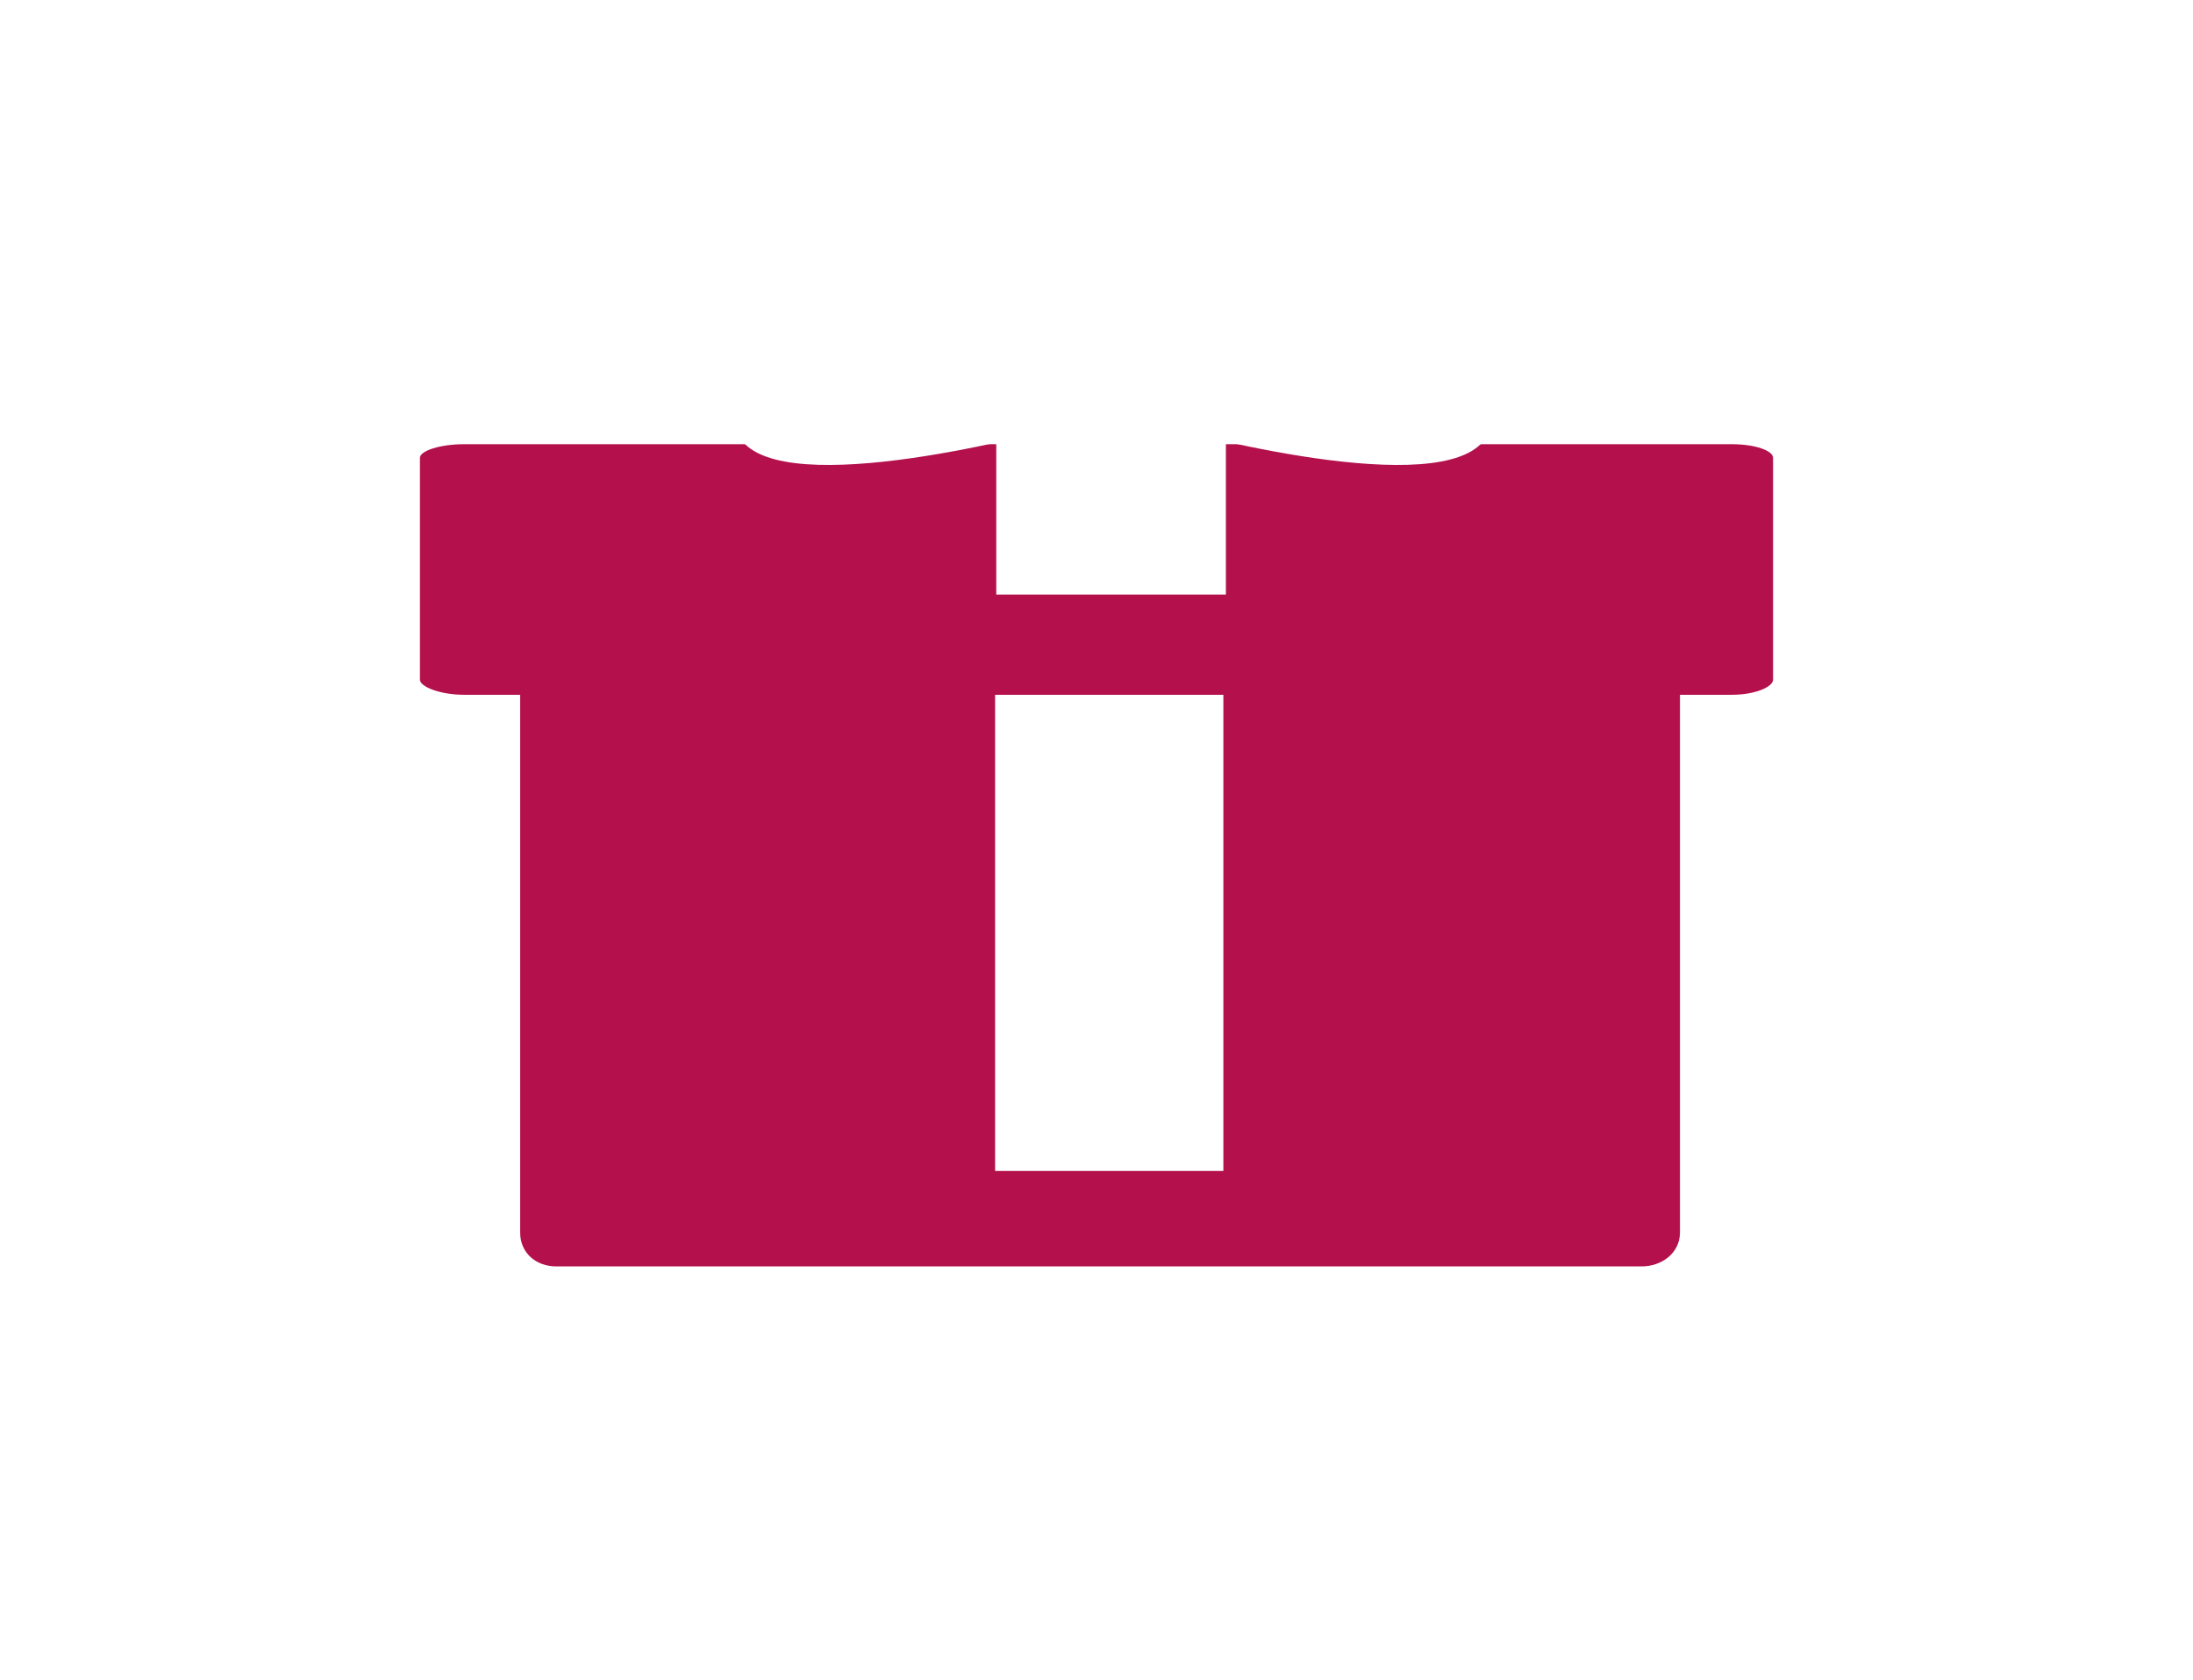 <svg width="47" height="36" viewBox="0 0 47 36" fill="none" xmlns="http://www.w3.org/2000/svg">
<g filter="url(#filter0_d)">
<path d="M36.005 24.263C36.005 24.705 35.615 24.991 35.181 24.991H11.923C11.489 24.991 11.148 24.705 11.148 24.263V10.602C11.148 10.16 11.489 9.852 11.923 9.852H35.181C35.615 9.852 36.005 10.16 36.005 10.602V24.263Z" fill="#B4114C"/>
</g>
<path d="M26.219 25.093H21.327V12.533H26.219V25.093Z" fill="white"/>
<g filter="url(#filter1_d)">
<path d="M38 12.417C38 12.571 37.62 12.741 37.113 12.741H9.946C9.44 12.741 9 12.571 9 12.417V7.664C9 7.51 9.44 7.371 9.946 7.371H37.113C37.62 7.371 38 7.51 38 7.664V12.417Z" fill="#B4114C"/>
</g>
<path d="M26.273 12.741H21.352V6.833H26.273V12.741Z" fill="white"/>
<g filter="url(#filter2_d)">
<path d="M31.738 7.366C30.536 8.565 24.95 6.989 24.95 6.989V4.162C24.95 4.162 30.543 1.078 31.745 2.277C32.379 2.91 32.373 6.733 31.738 7.366Z" fill="white"/>
</g>
<g filter="url(#filter3_d)">
<path d="M15.963 7.366C17.165 8.565 22.775 6.989 22.775 6.989V4.162C22.775 4.162 17.17 1.078 15.968 2.277C15.333 2.91 15.328 6.733 15.963 7.366Z" fill="white"/>
</g>
<g filter="url(#filter4_d)">
<path d="M26.245 5.858C26.245 7.16 25.188 8.214 23.884 8.214C22.58 8.214 21.522 7.16 21.522 5.858C21.522 4.557 22.58 3.503 23.884 3.503C25.188 3.503 26.245 4.557 26.245 5.858Z" fill="white"/>
</g>
<defs>
<filter id="filter0_d" x="2.556" y="3.407" width="42.042" height="32.324" filterUnits="userSpaceOnUse" color-interpolation-filters="sRGB">
<feFlood flood-opacity="0" result="BackgroundImageFix"/>
<feColorMatrix in="SourceAlpha" type="matrix" values="0 0 0 0 0 0 0 0 0 0 0 0 0 0 0 0 0 0 127 0"/>
<feOffset dy="2.148"/>
<feGaussianBlur stdDeviation="4.296"/>
<feColorMatrix type="matrix" values="0 0 0 0 0 0 0 0 0 0 0 0 0 0 0 0 0 0 0.25 0"/>
<feBlend mode="normal" in2="BackgroundImageFix" result="effect1_dropShadow"/>
<feBlend mode="normal" in="SourceGraphic" in2="effect1_dropShadow" result="shape"/>
</filter>
<filter id="filter1_d" x="0.407" y="0.926" width="46.185" height="22.556" filterUnits="userSpaceOnUse" color-interpolation-filters="sRGB">
<feFlood flood-opacity="0" result="BackgroundImageFix"/>
<feColorMatrix in="SourceAlpha" type="matrix" values="0 0 0 0 0 0 0 0 0 0 0 0 0 0 0 0 0 0 127 0"/>
<feOffset dy="2.148"/>
<feGaussianBlur stdDeviation="4.296"/>
<feColorMatrix type="matrix" values="0 0 0 0 0 0 0 0 0 0 0 0 0 0 0 0 0 0 0.25 0"/>
<feBlend mode="normal" in2="BackgroundImageFix" result="effect1_dropShadow"/>
<feBlend mode="normal" in="SourceGraphic" in2="effect1_dropShadow" result="shape"/>
</filter>
<filter id="filter2_d" x="22.802" y="2" width="11.563" height="10.113" filterUnits="userSpaceOnUse" color-interpolation-filters="sRGB">
<feFlood flood-opacity="0" result="BackgroundImageFix"/>
<feColorMatrix in="SourceAlpha" type="matrix" values="0 0 0 0 0 0 0 0 0 0 0 0 0 0 0 0 0 0 127 0"/>
<feOffset dy="2.148"/>
<feGaussianBlur stdDeviation="1.074"/>
<feColorMatrix type="matrix" values="0 0 0 0 0 0 0 0 0 0 0 0 0 0 0 0 0 0 0.1 0"/>
<feBlend mode="normal" in2="BackgroundImageFix" result="effect1_dropShadow"/>
<feBlend mode="normal" in="SourceGraphic" in2="effect1_dropShadow" result="shape"/>
</filter>
<filter id="filter3_d" x="13.341" y="2" width="11.581" height="10.113" filterUnits="userSpaceOnUse" color-interpolation-filters="sRGB">
<feFlood flood-opacity="0" result="BackgroundImageFix"/>
<feColorMatrix in="SourceAlpha" type="matrix" values="0 0 0 0 0 0 0 0 0 0 0 0 0 0 0 0 0 0 127 0"/>
<feOffset dy="2.148"/>
<feGaussianBlur stdDeviation="1.074"/>
<feColorMatrix type="matrix" values="0 0 0 0 0 0 0 0 0 0 0 0 0 0 0 0 0 0 0.1 0"/>
<feBlend mode="normal" in2="BackgroundImageFix" result="effect1_dropShadow"/>
<feBlend mode="normal" in="SourceGraphic" in2="effect1_dropShadow" result="shape"/>
</filter>
<filter id="filter4_d" x="19.374" y="3.502" width="9.019" height="9.008" filterUnits="userSpaceOnUse" color-interpolation-filters="sRGB">
<feFlood flood-opacity="0" result="BackgroundImageFix"/>
<feColorMatrix in="SourceAlpha" type="matrix" values="0 0 0 0 0 0 0 0 0 0 0 0 0 0 0 0 0 0 127 0"/>
<feOffset dy="2.148"/>
<feGaussianBlur stdDeviation="1.074"/>
<feColorMatrix type="matrix" values="0 0 0 0 0 0 0 0 0 0 0 0 0 0 0 0 0 0 0.05 0"/>
<feBlend mode="normal" in2="BackgroundImageFix" result="effect1_dropShadow"/>
<feBlend mode="normal" in="SourceGraphic" in2="effect1_dropShadow" result="shape"/>
</filter>
</defs>
</svg>

